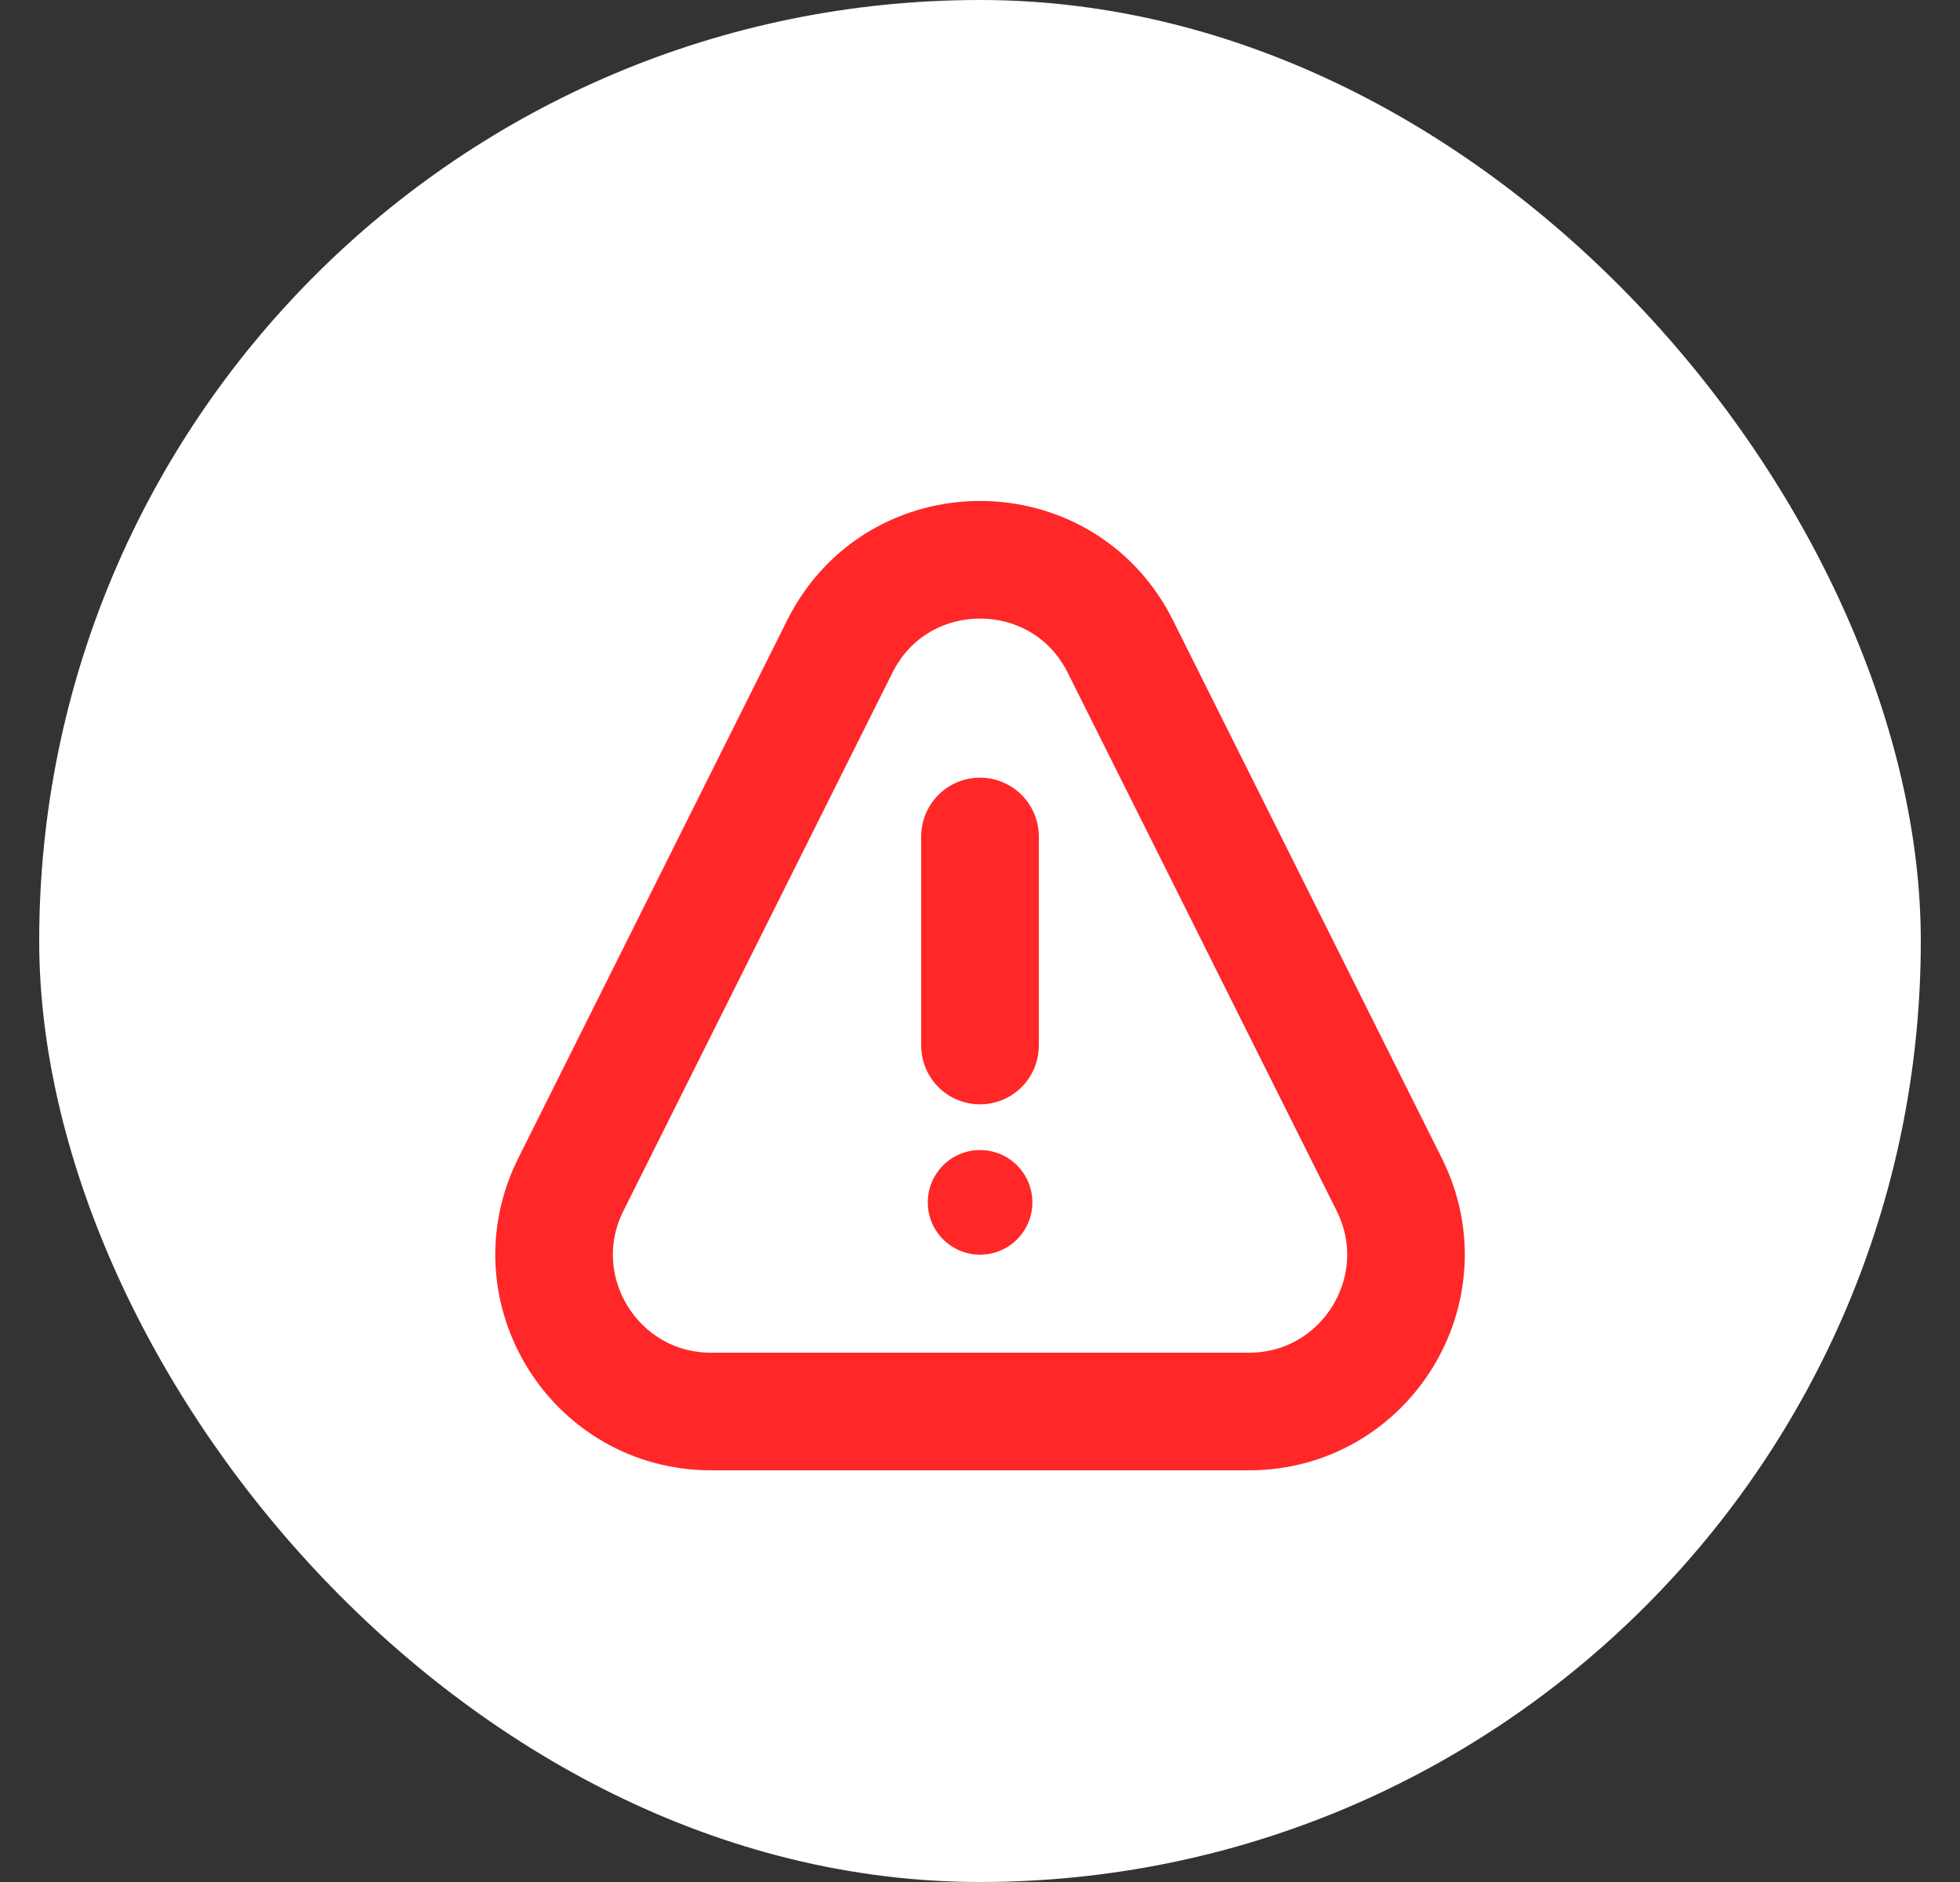 <svg width="25" height="24" viewBox="0 0 25 24" fill="none" xmlns="http://www.w3.org/2000/svg">
<rect x="0" y="0" width="25" height="24" fill="#333333" stroke="none"/>
<rect x="0.5" width="24" height="24" rx="12" fill="white"/>
<path d="M7.281 15.106L10.712 8.244C11.449 6.77 13.553 6.77 14.29 8.244L17.72 15.106C18.385 16.435 17.418 18 15.931 18H9.07C7.583 18 6.616 16.435 7.281 15.106Z" stroke="#FF2727" stroke-width="1.5" stroke-linecap="round" stroke-linejoin="round"/>
<ellipse cx="12.501" cy="15.333" rx="0.667" ry="0.667" fill="#FF2727"/>
<path d="M12.5 10.667L12.5 13.333" stroke="#FF2727" stroke-width="1.5" stroke-linecap="round" stroke-linejoin="round"/>
</svg>
